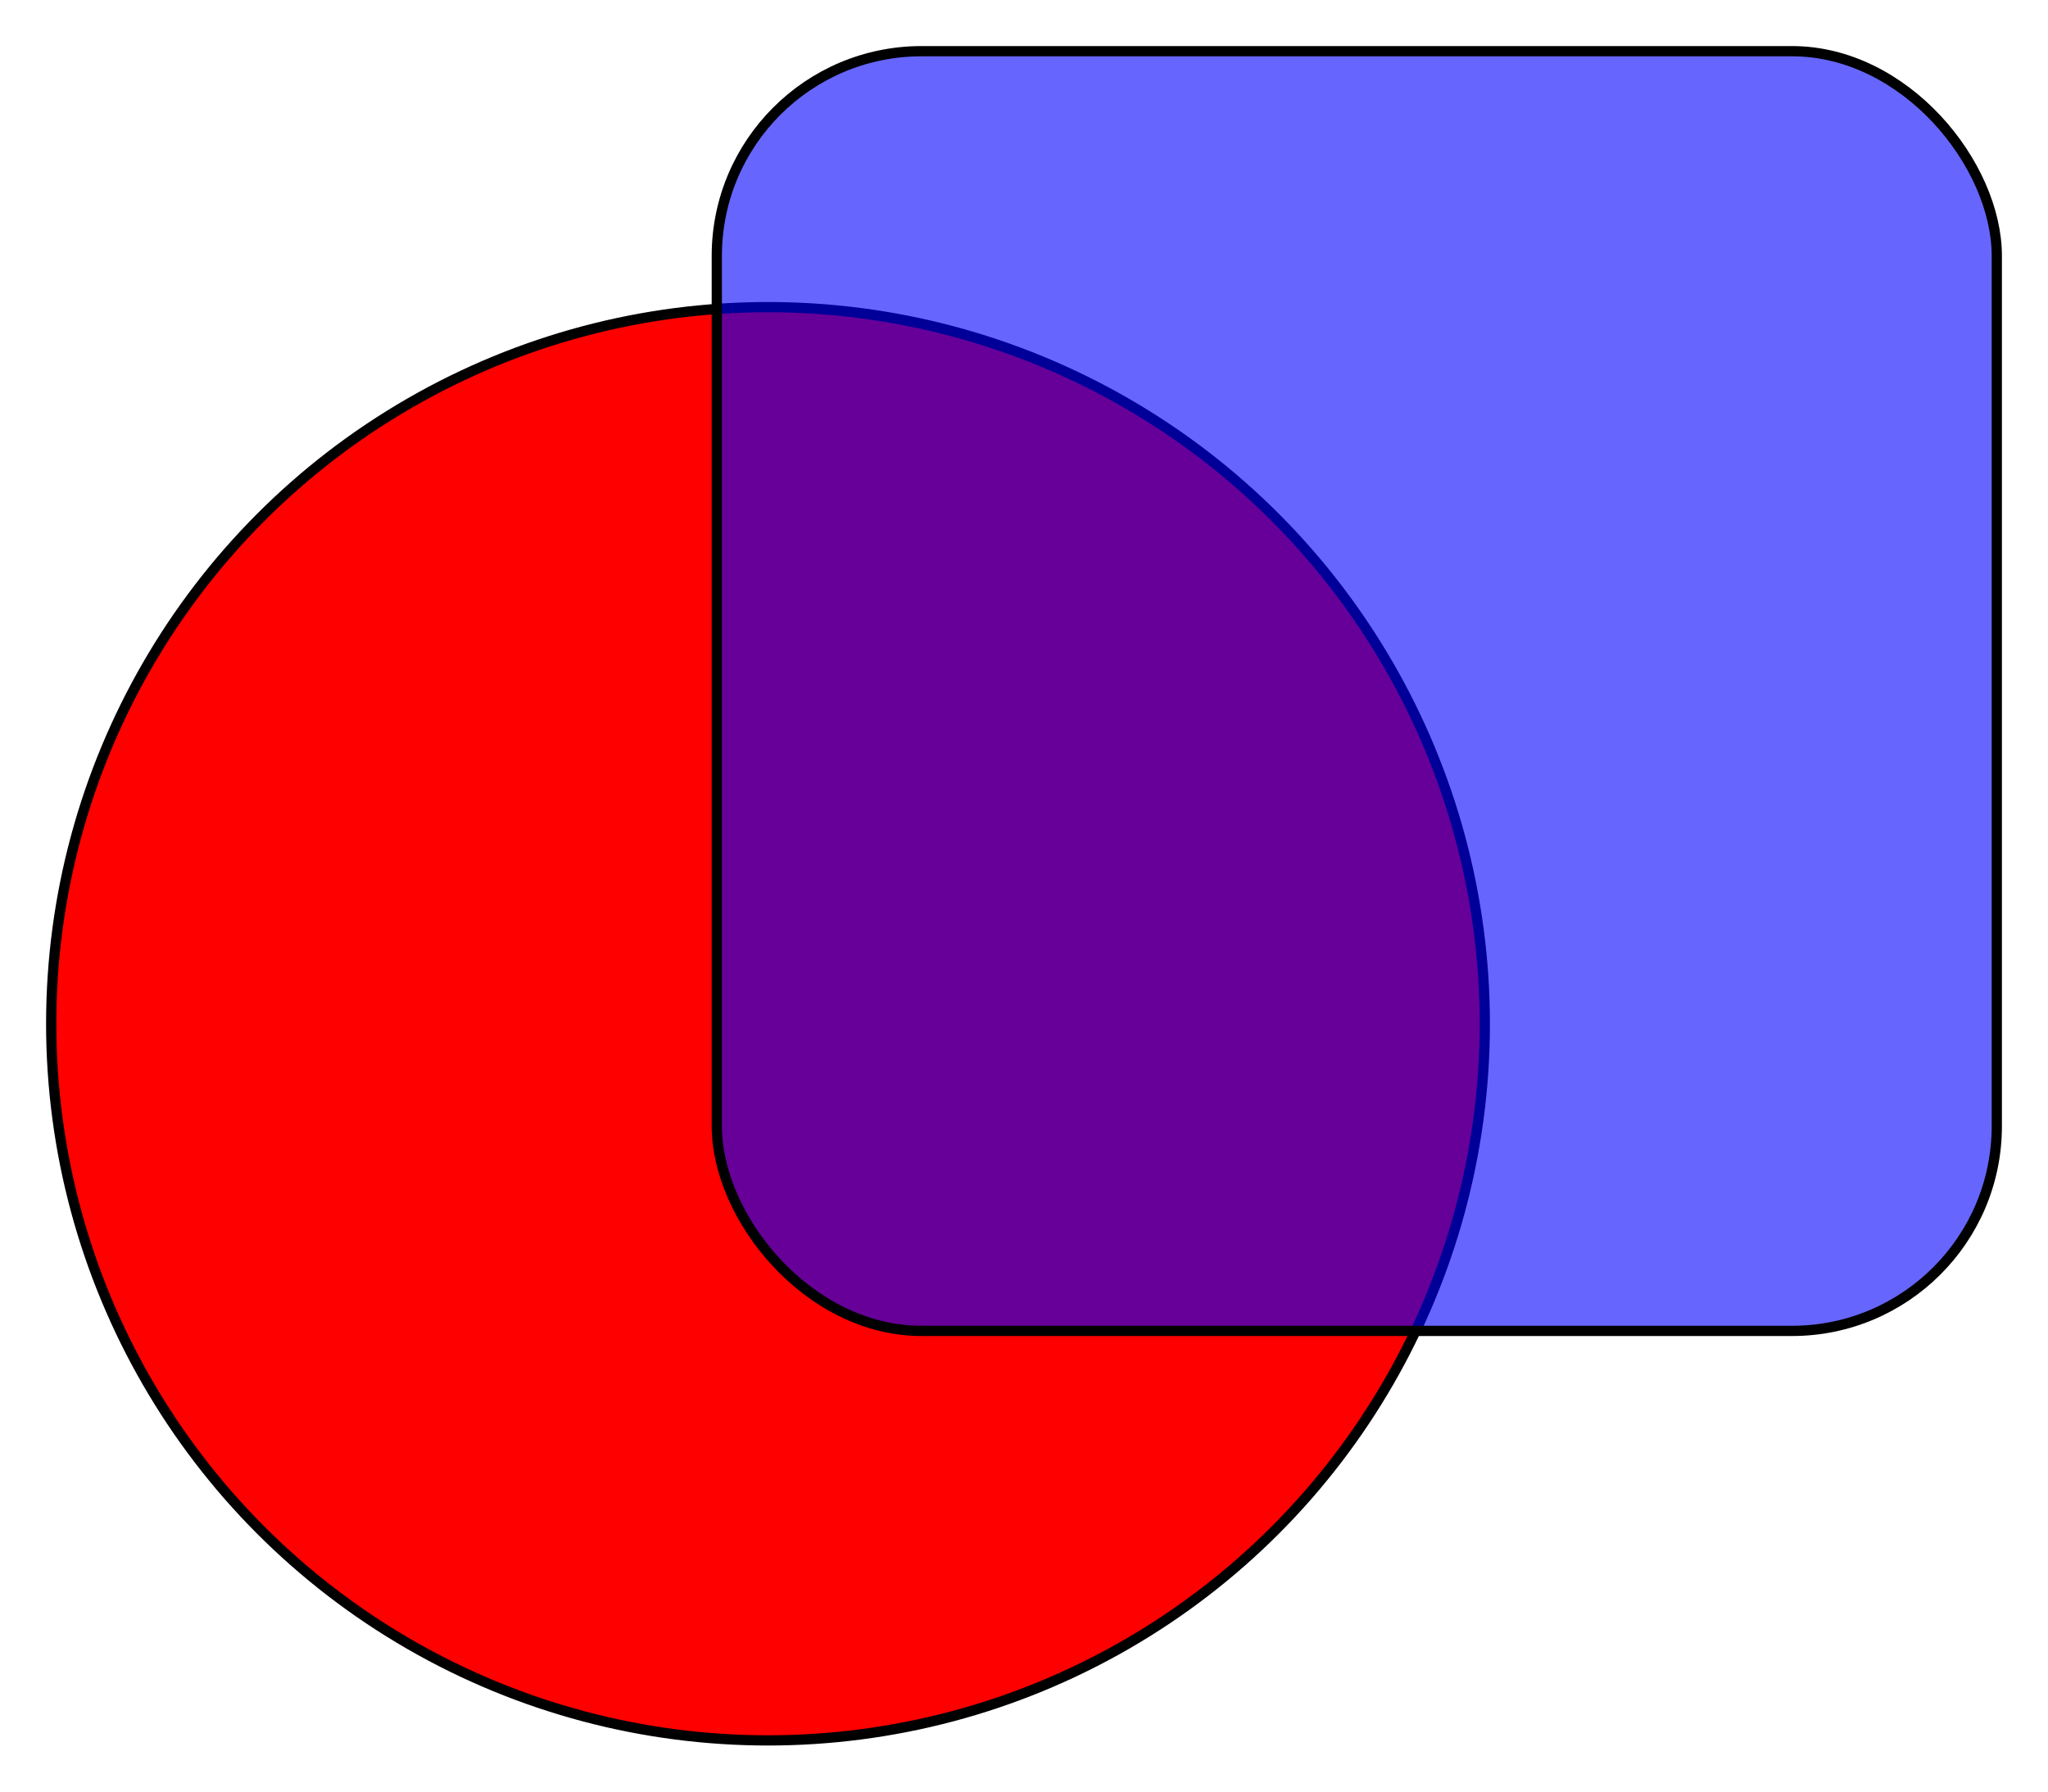 <svg xmlns="http://www.w3.org/2000/svg"
    width="400" height="350">

  <circle cx="150" cy="200" r="140"
      fill="#ff0000"
      stroke="#000000" stroke-width="2" />

  <rect x="140" y="10" width="250" height="250" rx="40"
      fill="#0000ff" fill-opacity="0.6"
      stroke="#000000" stroke-width="2" />

</svg>
